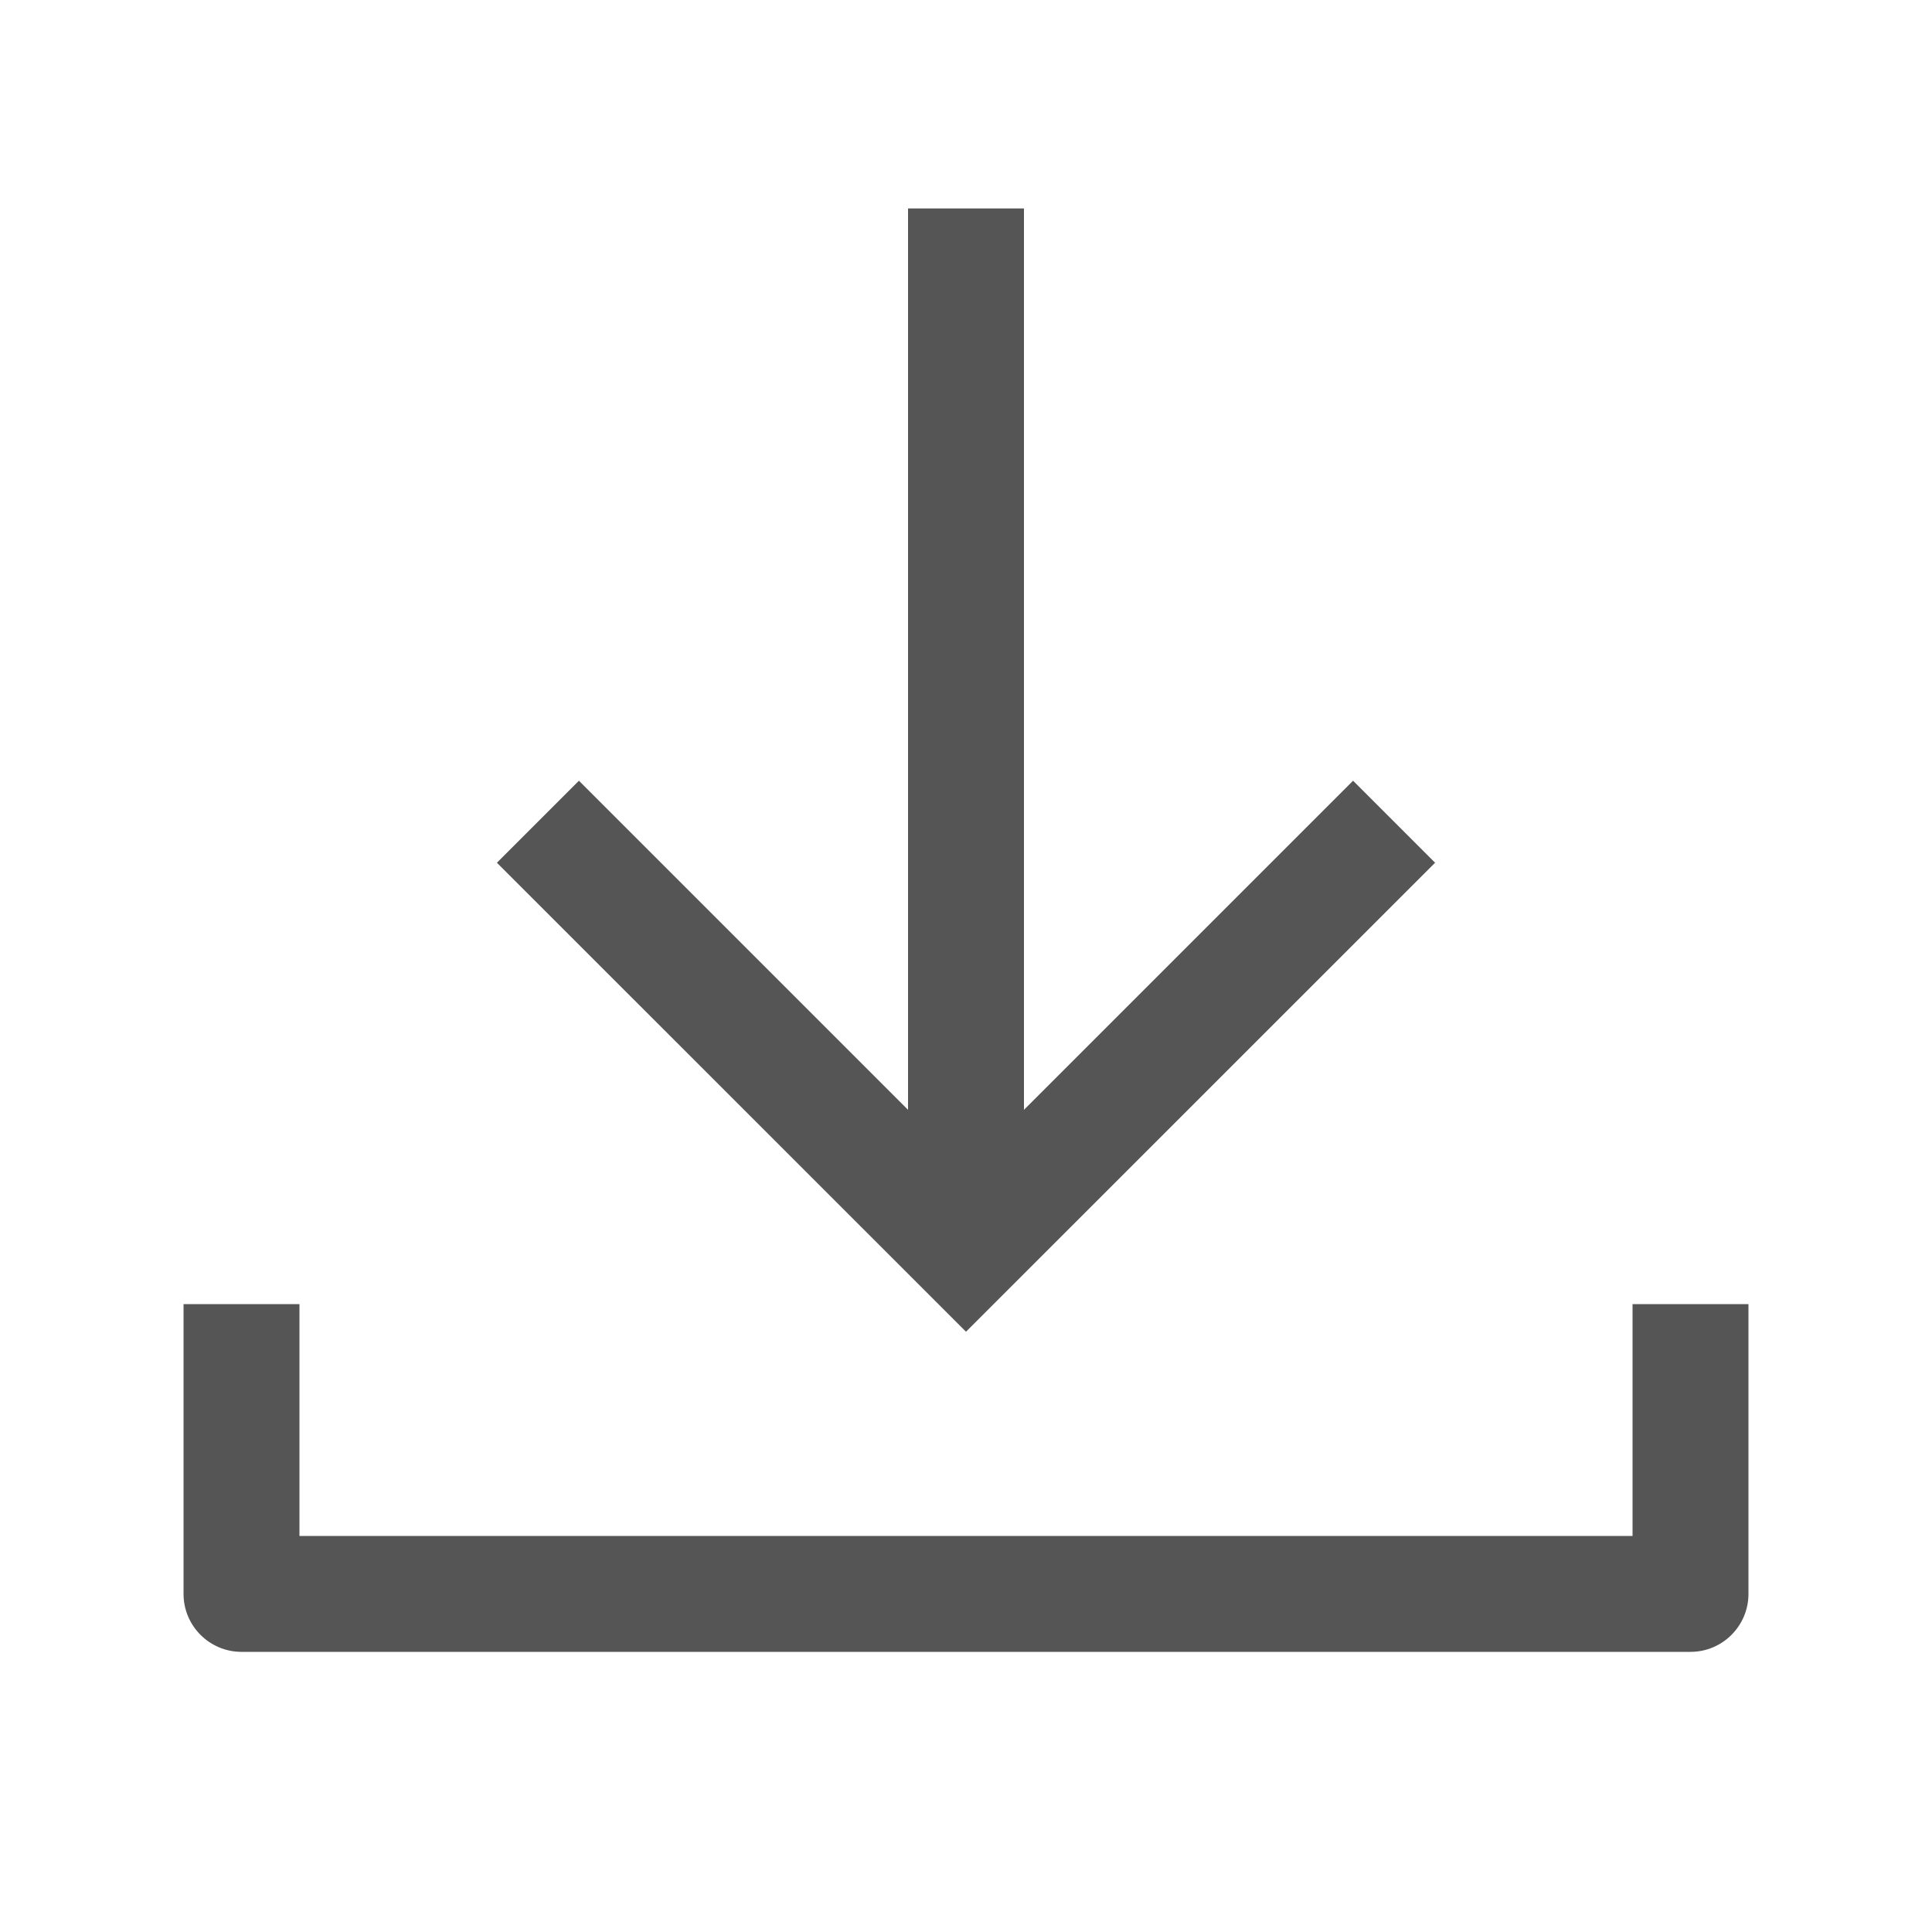 <svg width="20" height="20" viewBox="0 0 20 20" fill="none" xmlns="http://www.w3.org/2000/svg">
<path fill-rule="evenodd" clip-rule="evenodd" d="M14.007 8.082L10.6 11.489L10.6 2.158H9.4V11.489L5.993 8.082L5.144 8.931L9.576 13.362L10 13.786L10.424 13.362L14.856 8.931L14.007 8.082ZM1.9 13.5V16.5C1.9 16.831 2.169 17.1 2.5 17.1H17.5C17.831 17.1 18.1 16.831 18.1 16.5V13.5H16.9V15.9H3.1V13.5H1.9Z" fill="#555555"/>
</svg>
